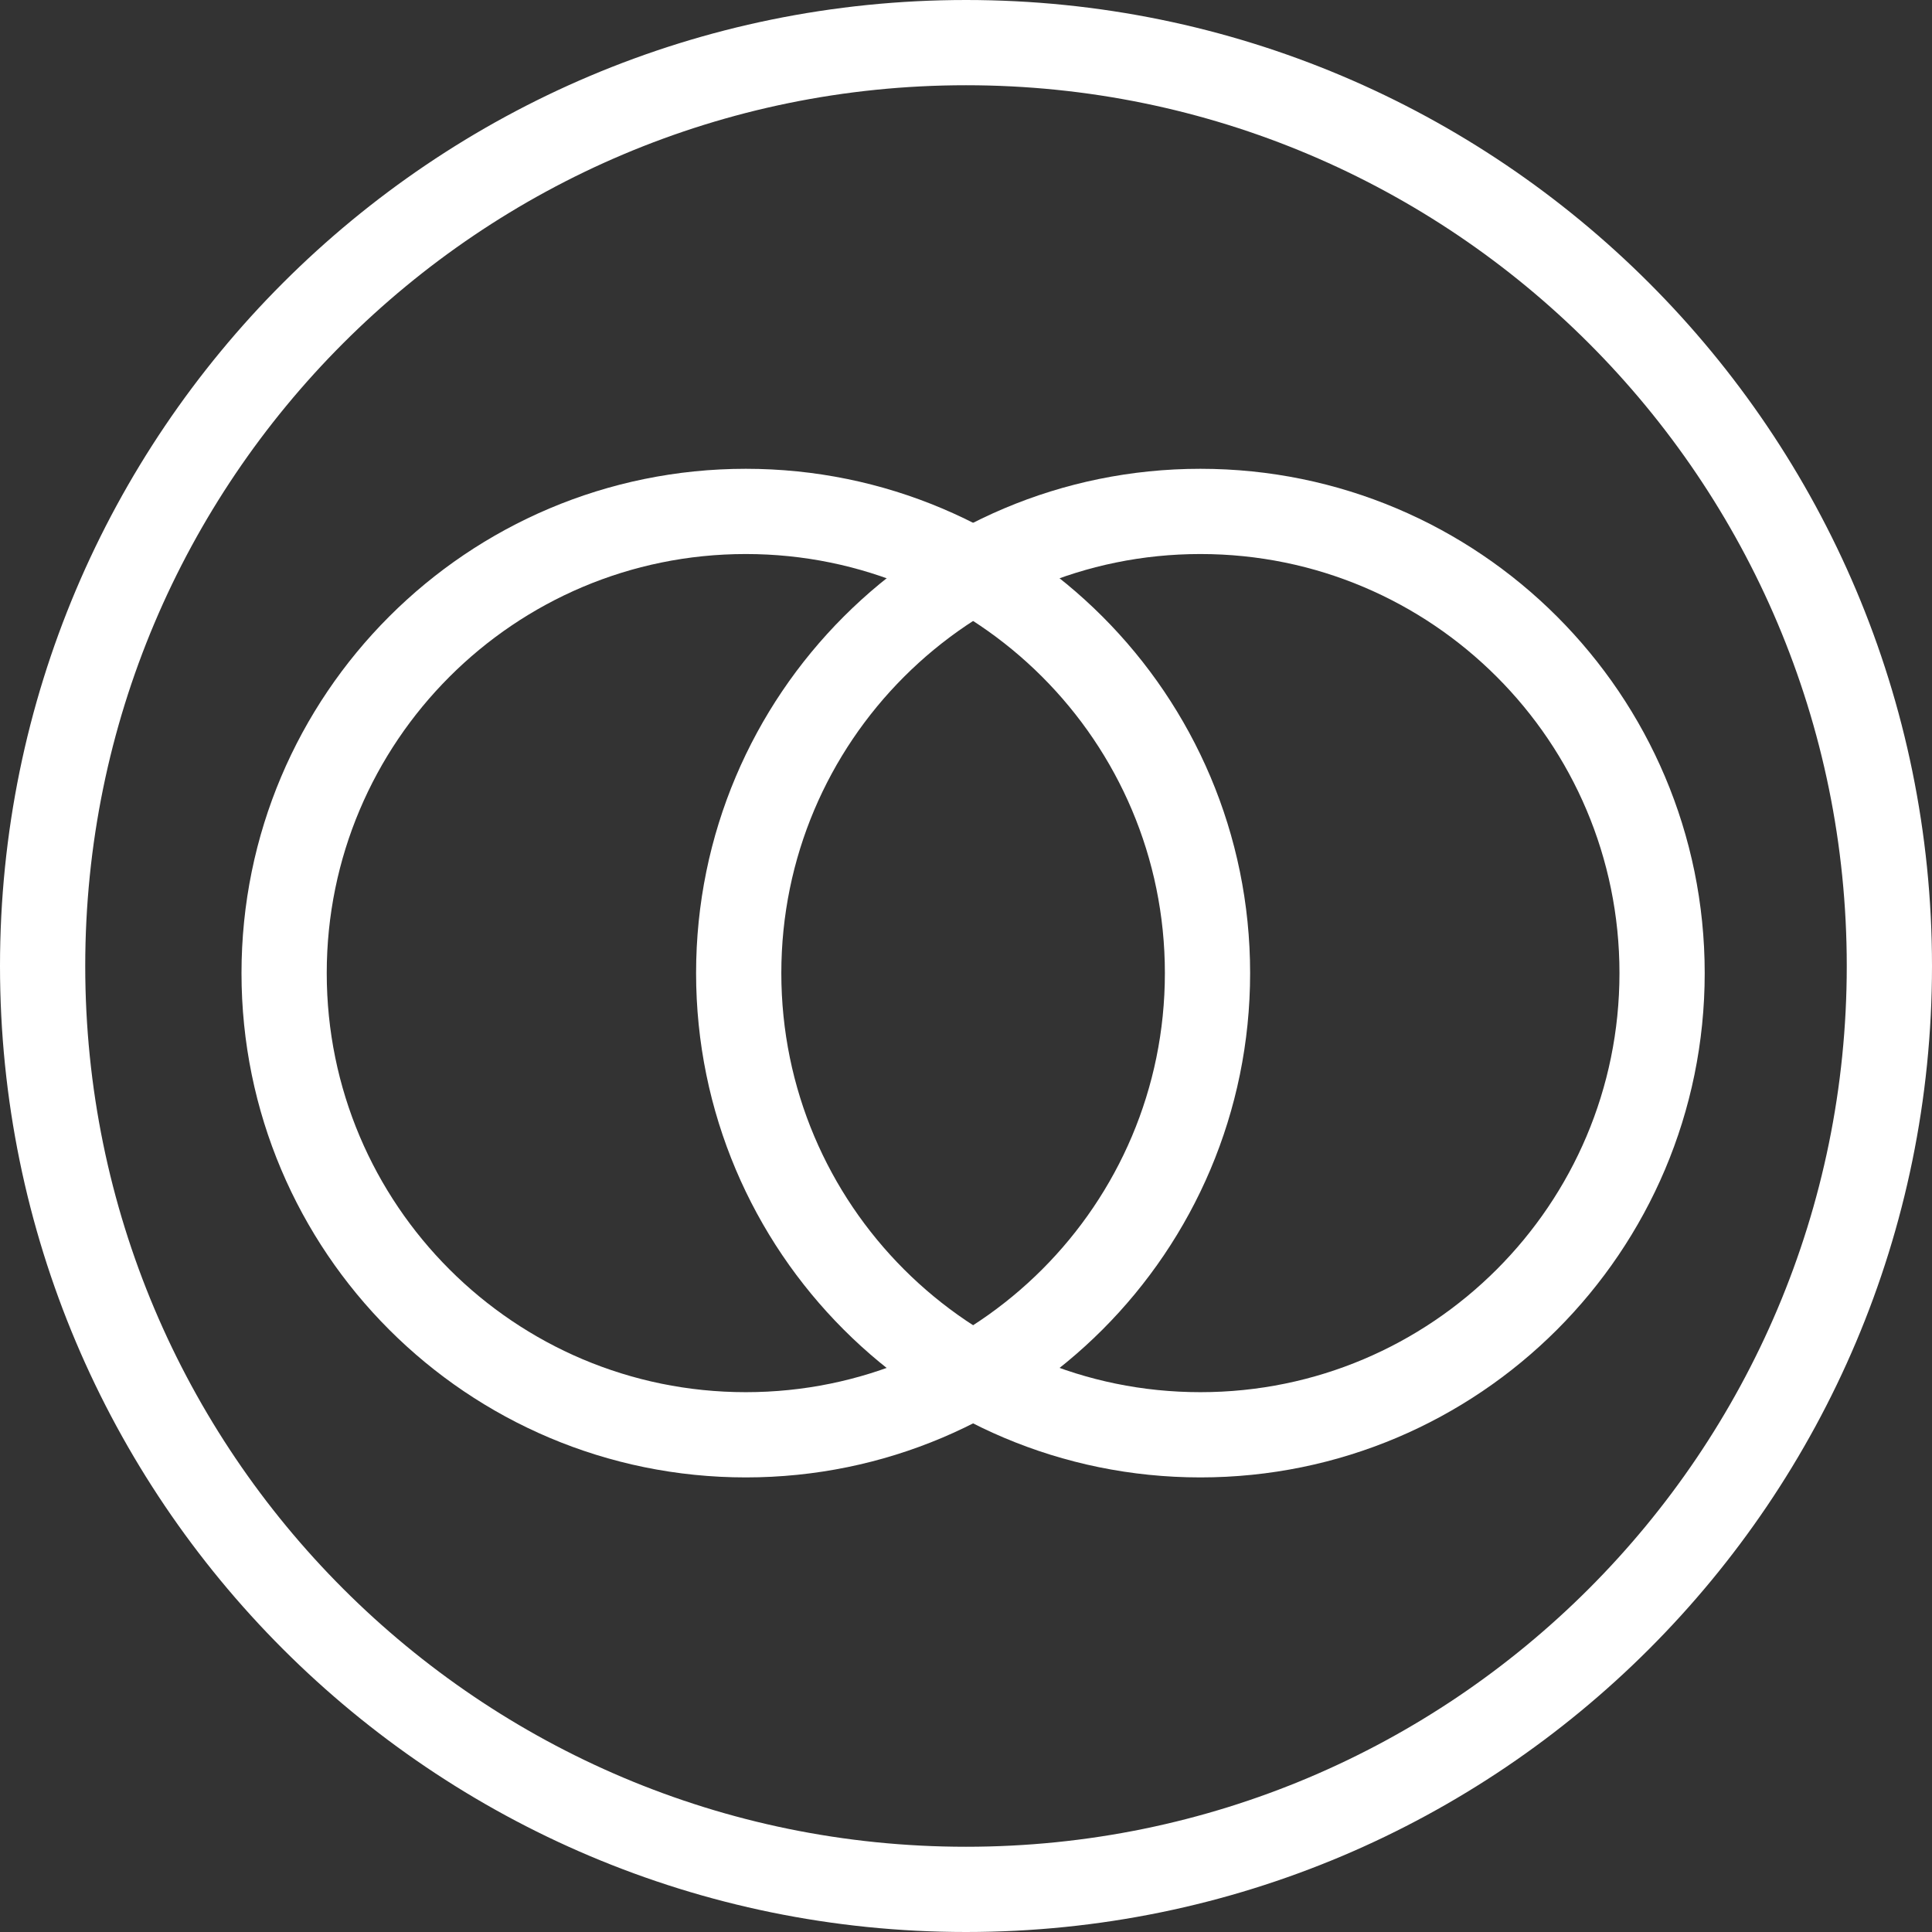 <svg width="136" height="136" viewBox="0 0 136 136" fill="none" xmlns="http://www.w3.org/2000/svg">
<rect x="0" y="0" width="136" height="136" fill="#333333" stroke="none"/>
<path d="M68 133C103.899 133 133 103.899 133 68C133 32.102 103.899 3 68 3C32.102 3 3 32.102 3 68C3 103.899 32.102 133 68 133Z" stroke="white" stroke-width="6"/>
<path d="M84.5 101C102.449 101 117 86.449 117 68.5C117 50.551 102.449 36 84.5 36C66.551 36 52 50.551 52 68.5C52 86.449 66.551 101 84.5 101Z" stroke="white" stroke-width="6"/>
<path d="M52.5 101C70.449 101 85 86.449 85 68.5C85 50.551 70.449 36 52.5 36C34.551 36 20 50.551 20 68.5C20 86.449 34.551 101 52.5 101Z" stroke="white" stroke-width="6"/>
</svg>
